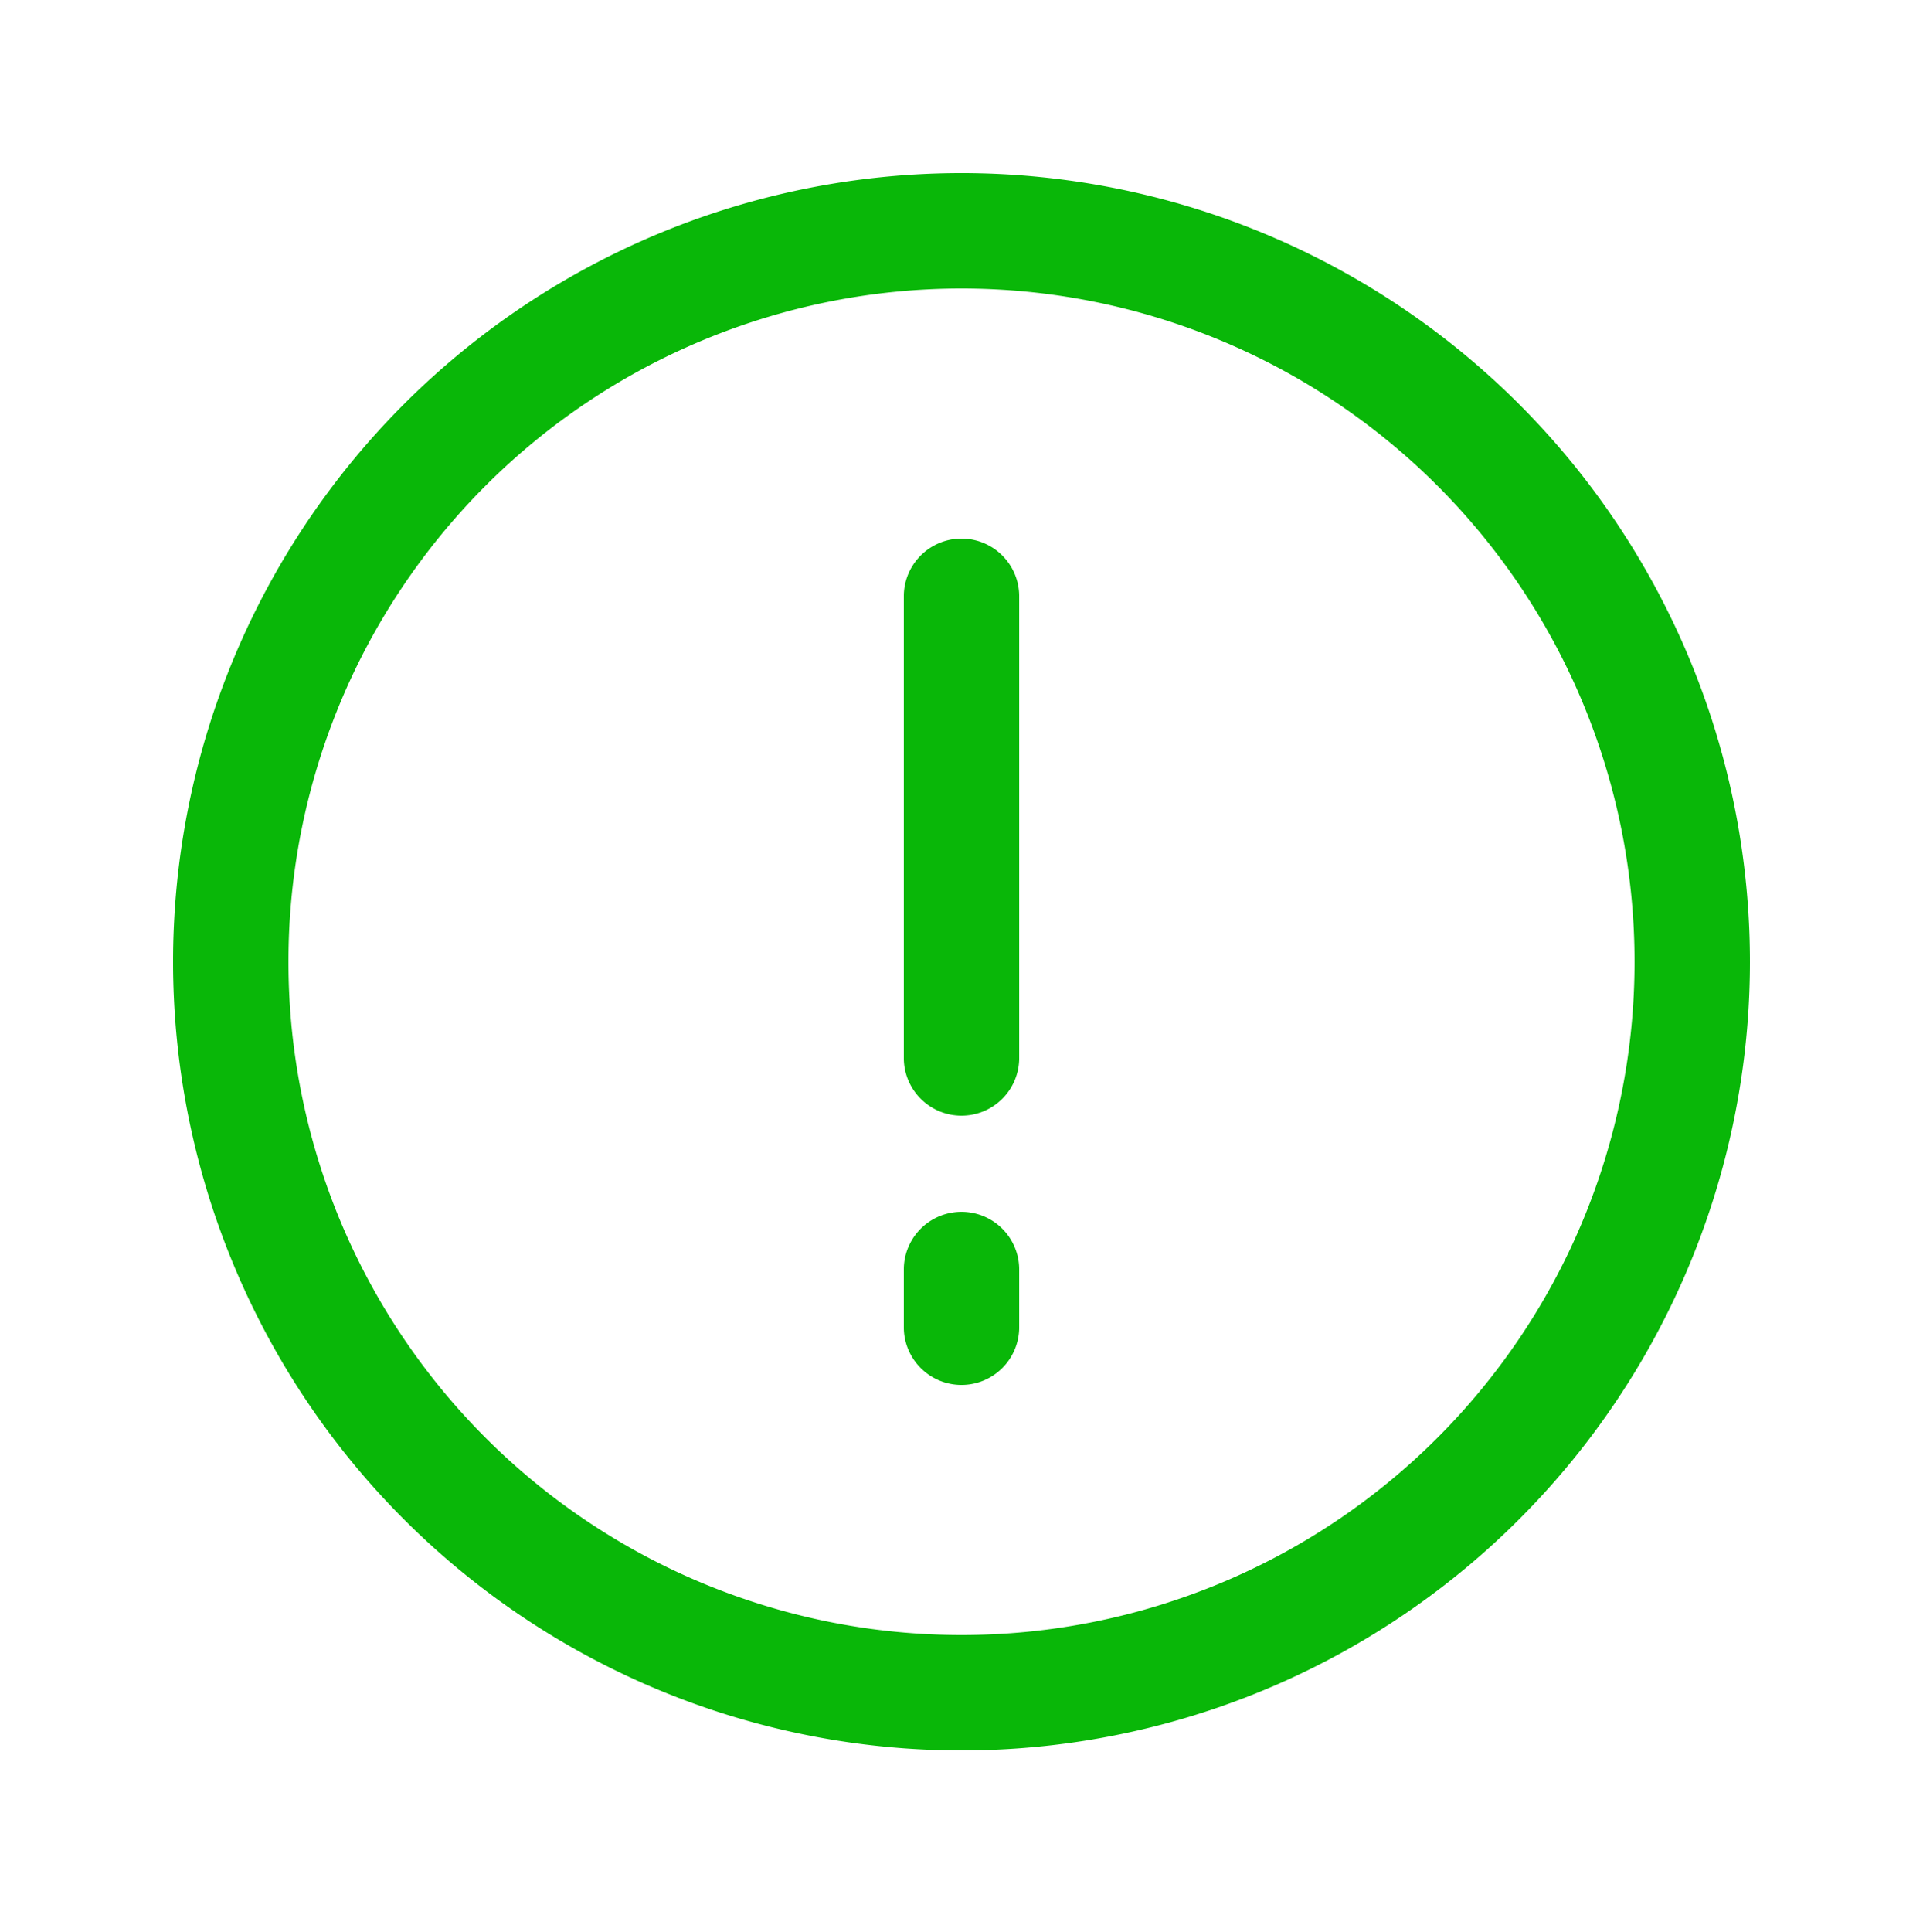 <svg xmlns="http://www.w3.org/2000/svg" data-name="Layer 1" width="100" height="100.424" style=""><rect id="backgroundrect" width="100%" height="100%" x="0" y="0" fill="none" stroke="none" class="" style=""/><title>Essential Icons</title><g class="currentLayer" style=""><title>Layer 1</title><path d="M50,58a3,3,0,0,1-3-3V31a3,3,0,0,1,6,0V55A3,3,0,0,1,50,58Z" id="svg_1" class="" fill="#09b708" fill-opacity="1"/><path d="M50,72a3,3,0,0,1-3-3V66a3,3,0,0,1,6,0v3A3,3,0,0,1,50,72Z" id="svg_2" class="" fill="#09b708" fill-opacity="1"/><path d="M50,91A41,41,0,1,1,91,50,41,41,0,0,1,50,91Zm0-76A35,35,0,1,0,85,50,35,35,0,0,0,50,15Z" id="svg_3" class="" fill="#09b708" fill-opacity="1"/></g></svg>
